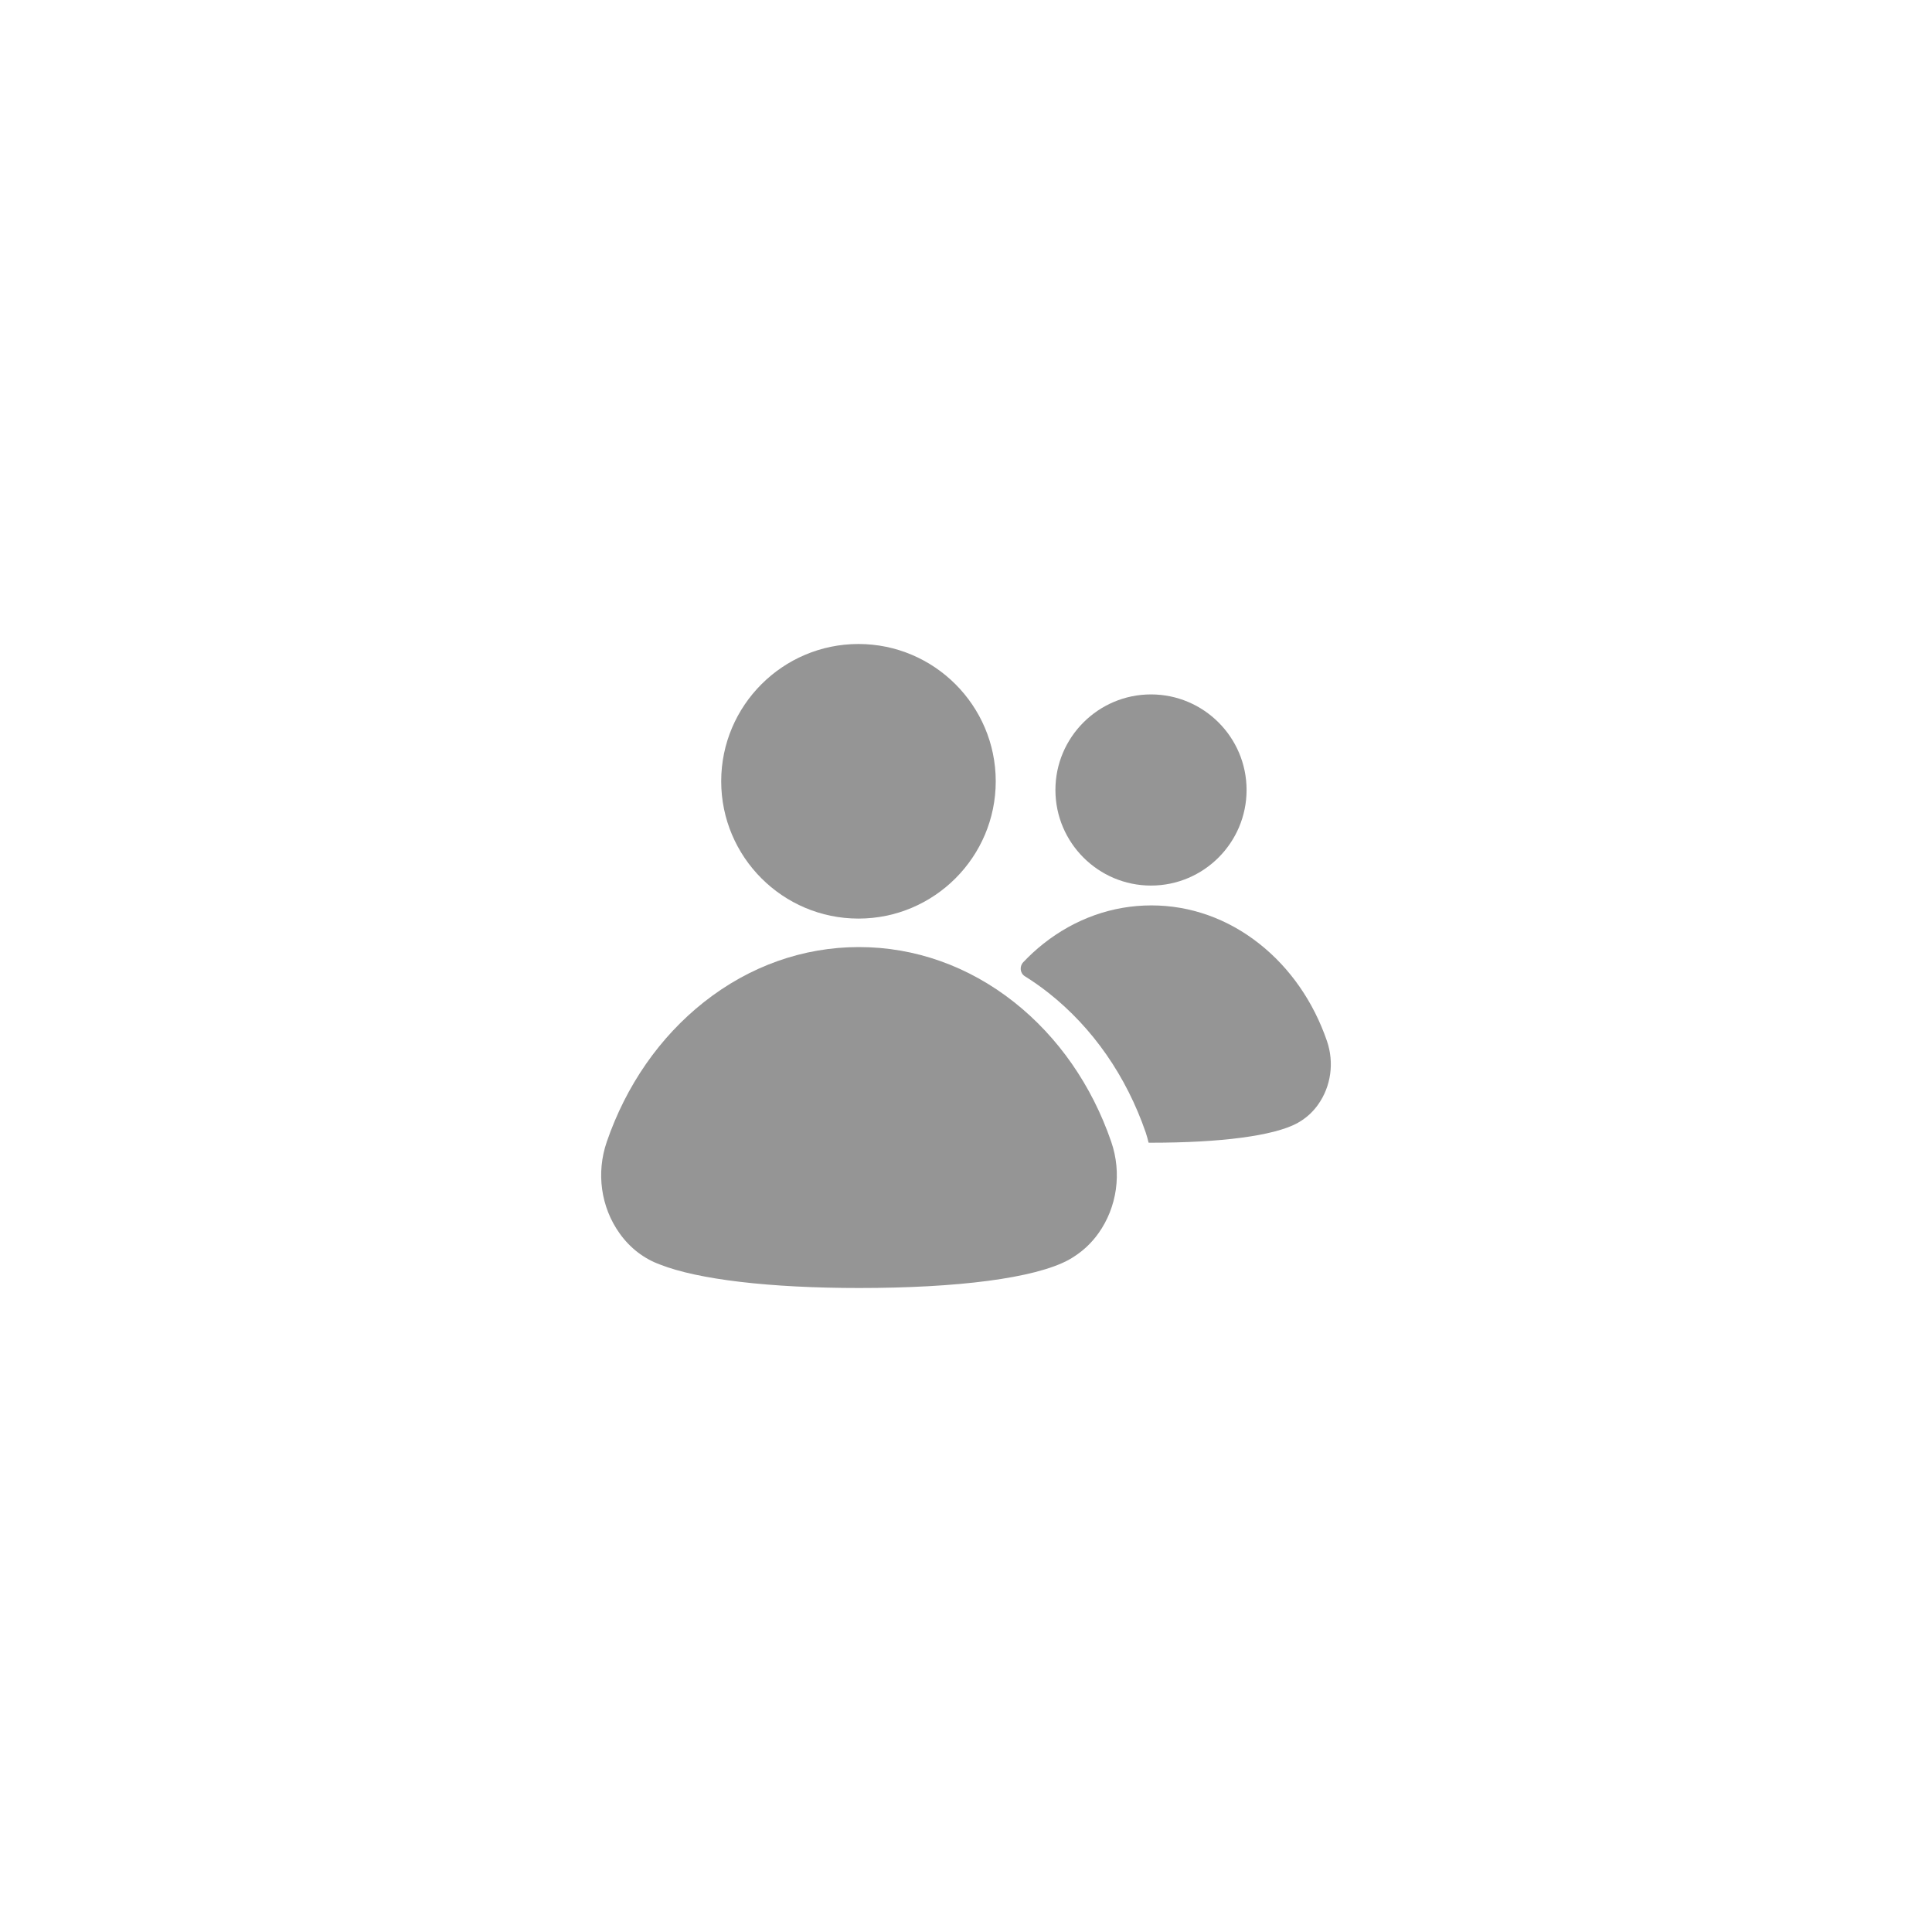 <?xml version="1.0" encoding="utf-8"?>
<!-- Generator: Adobe Illustrator 16.0.4, SVG Export Plug-In . SVG Version: 6.00 Build 0)  -->
<!DOCTYPE svg PUBLIC "-//W3C//DTD SVG 1.1//EN" "http://www.w3.org/Graphics/SVG/1.1/DTD/svg11.dtd">
<svg version="1.1" id="Layer_1" xmlns="http://www.w3.org/2000/svg" xmlns:xlink="http://www.w3.org/1999/xlink" x="0px" y="0px" viewBox="0 0 120 120" enable-background="new 0 0 120 120" xml:space="preserve">
<g>
	<path fill="#959595" d="M53.321,57.055c4.702,0,8.526-3.826,8.526-8.527S58.023,40,53.321,40s-8.526,3.826-8.526,8.527
		S48.619,57.055,53.321,57.055z"/>
	<path fill="#959595" d="M62.988,62.244c-2.832-2.237-6.164-3.42-9.635-3.42s-6.801,1.183-9.633,3.42
		c-2.74,2.168-4.827,5.168-6.033,8.678c-0.664,1.932-0.365,4.057,0.798,5.686c0.656,0.92,1.527,1.578,2.503,1.932
		C43.351,79.475,47.841,80,53.358,80c6.106,0,10.894-0.599,13.017-1.746c0.008-0.005,0.016-0.01,0.023-0.016
		c0.127-0.068,0.24-0.139,0.346-0.211c0.56-0.363,1.063-0.837,1.479-1.42c1.163-1.629,1.463-3.754,0.799-5.686
		C67.815,67.412,65.728,64.412,62.988,62.244z"/>
	<path fill="#959595" d="M71.49,55.004c3.273,0,5.937-2.664,5.937-5.938c0-3.271-2.663-5.935-5.937-5.935s-5.936,2.663-5.936,5.935
		C65.554,52.34,68.216,55.004,71.49,55.004z"/>
	<path fill="#959595" d="M82.419,64.658c-0.84-2.443-2.293-4.533-4.201-6.041c-1.971-1.558-4.289-2.381-6.705-2.381
		s-4.736,0.823-6.706,2.381c-0.443,0.351-0.859,0.734-1.25,1.147c-0.247,0.261-0.206,0.683,0.101,0.874
		c0.503,0.314,0.997,0.659,1.473,1.036c2.742,2.167,4.828,5.168,6.035,8.677c0.07,0.205,0.125,0.414,0.174,0.623
		c0.06,0,0.116,0.002,0.177,0.002c4.251,0,7.583-0.416,9.06-1.215c0.008-0.004,0.013-0.008,0.018-0.01
		c0.088-0.049,0.166-0.098,0.241-0.148c0.39-0.252,0.739-0.582,1.028-0.988C82.673,67.481,82.88,66.002,82.419,64.658z"/>
</g>
</svg>
